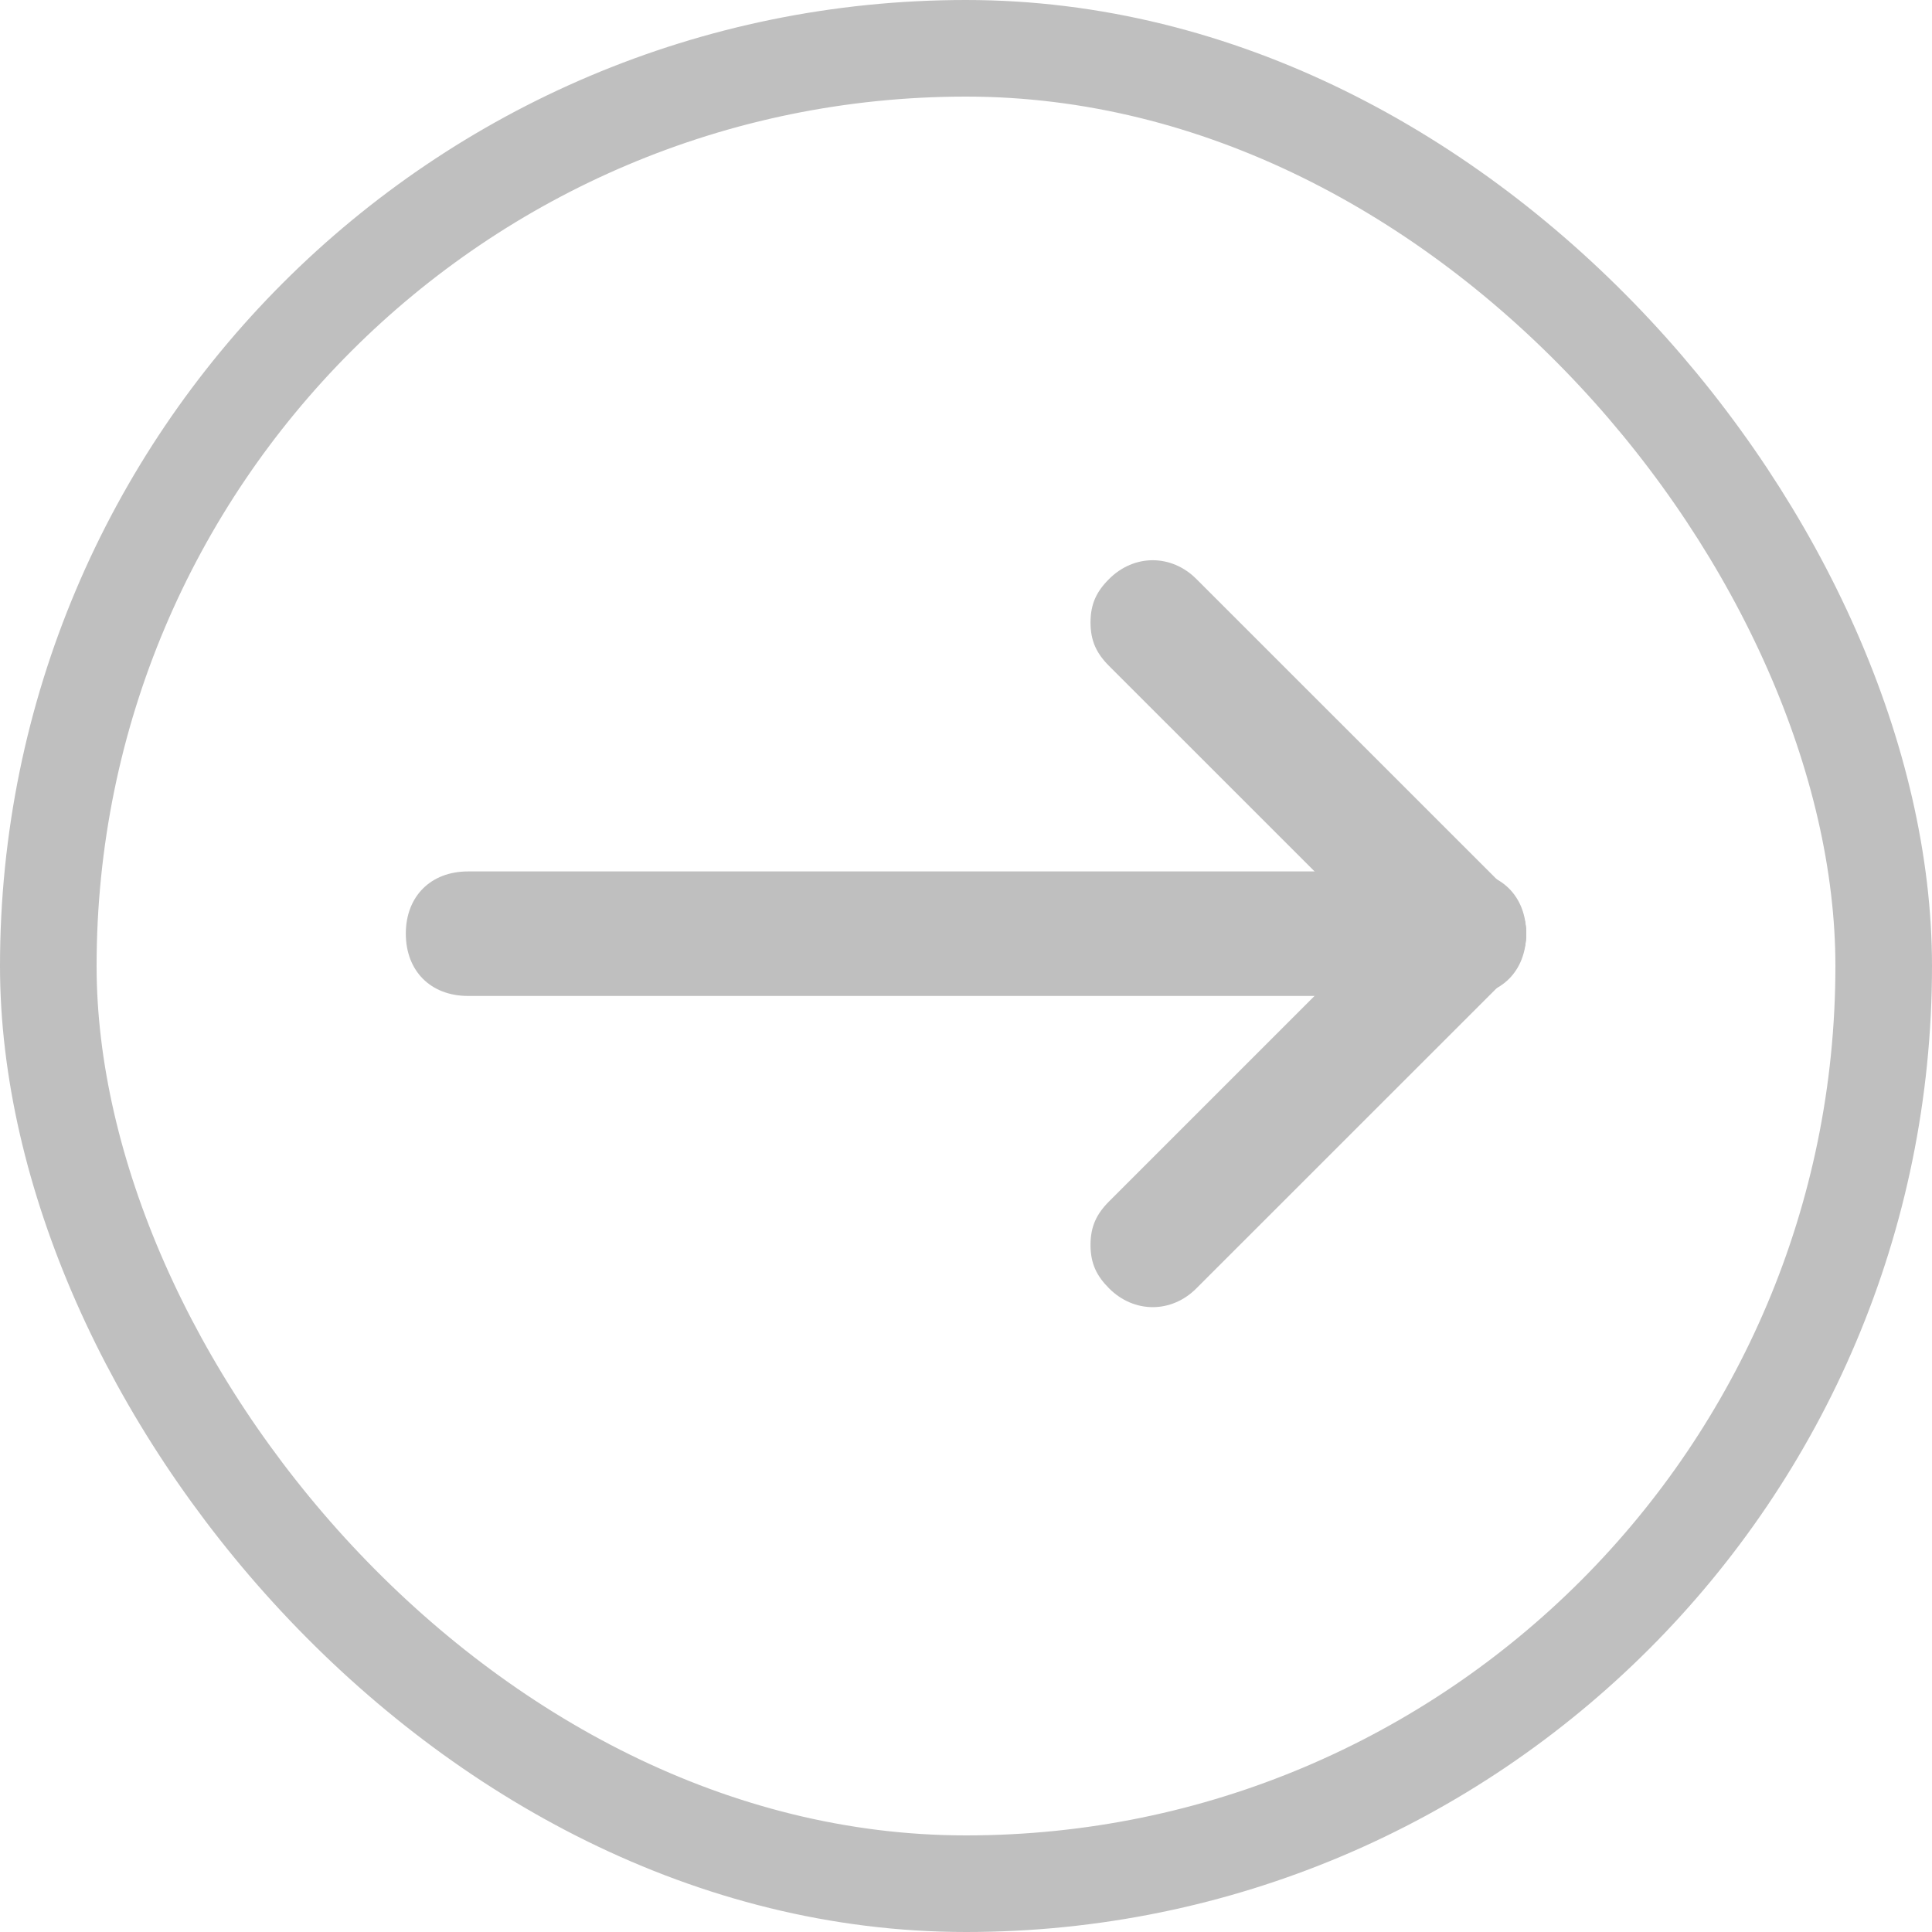 <svg width="20" height="20" viewBox="0 0 20 20" fill="none" xmlns="http://www.w3.org/2000/svg">
<rect x="0.5" y="0.5" width="19" height="19" rx="9.5" stroke="#BFBFBF"/>
<path d="M11.289 6.444C11.289 6.637 11.353 6.766 11.482 6.895L14.704 10.116C14.961 10.374 15.348 10.374 15.606 10.116C15.864 9.859 15.864 9.472 15.606 9.214L12.384 5.993C12.126 5.735 11.74 5.735 11.482 5.993C11.353 6.121 11.289 6.25 11.289 6.444Z" fill="#BFBFBF"/>
<path d="M11.289 12.887C11.289 13.081 11.353 13.209 11.482 13.338C11.74 13.596 12.126 13.596 12.384 13.338L15.606 10.117C15.864 9.859 15.864 9.472 15.606 9.214C15.348 8.957 14.961 8.957 14.704 9.214L11.482 12.436C11.353 12.565 11.289 12.694 11.289 12.887Z" fill="#BFBFBF"/>
<path d="M4.201 9.665C4.201 10.052 4.459 10.31 4.845 10.31H15.155C15.541 10.31 15.799 10.052 15.799 9.665C15.799 9.279 15.541 9.021 15.155 9.021H4.845C4.459 9.021 4.201 9.279 4.201 9.665Z" fill="#BFBFBF"/>
</svg>
